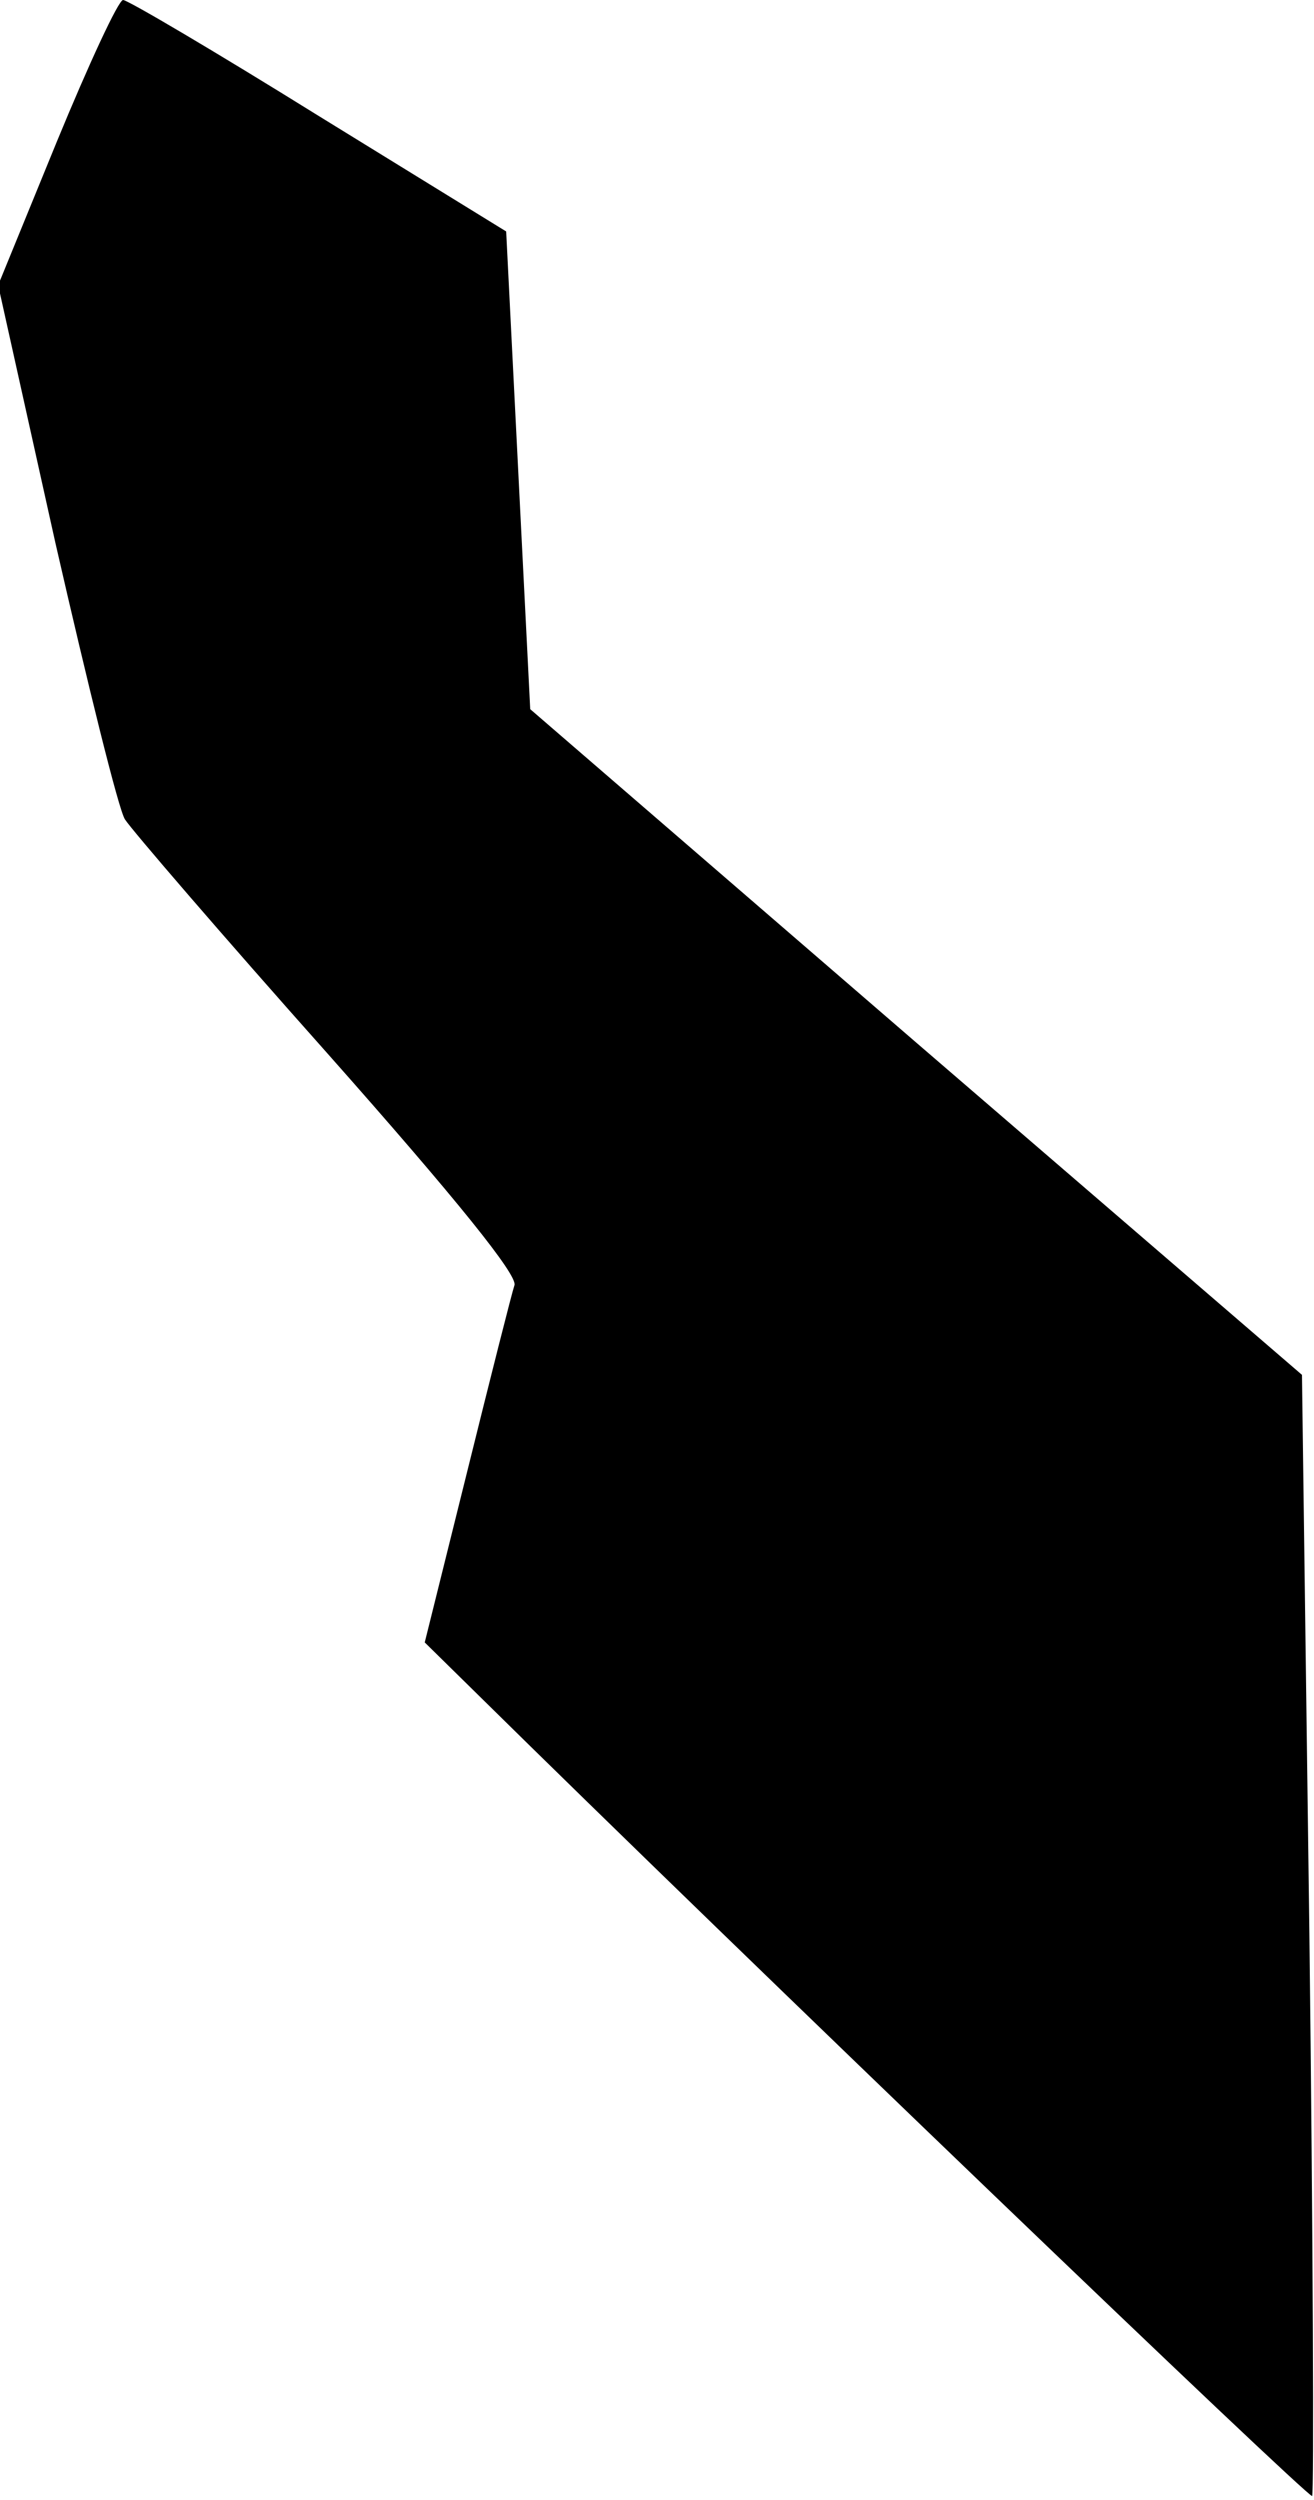 <?xml version="1.0" standalone="no"?>
<!DOCTYPE svg PUBLIC "-//W3C//DTD SVG 20010904//EN"
 "http://www.w3.org/TR/2001/REC-SVG-20010904/DTD/svg10.dtd">
<svg version="1.0" xmlns="http://www.w3.org/2000/svg"
 width="142pt" height="270pt" viewBox="0 0 142 270"
 preserveAspectRatio="xMidYMid meet">
<g transform="translate(0,270) scale(0.1,-0.1)"
fill="#000000" stroke="none">
<path fill="#000000" stroke="none" d="M61 2546 l-63 -154 62 -279 c35 -153
68 -287 75 -298 7 -11 105 -125 219 -253 141 -159 205 -239 202 -250 -3 -9
-26 -100 -51 -201 l-46 -185 58 -57 c278 -274 897 -868 901 -865 2 3 1 276 -3
608 l-8 603 -417 359 -417 360 -13 258 -13 258 -203 125 c-111 69 -206 125
-211 125 -5 0 -37 -69 -72 -154z"/>
</g>
</svg>
